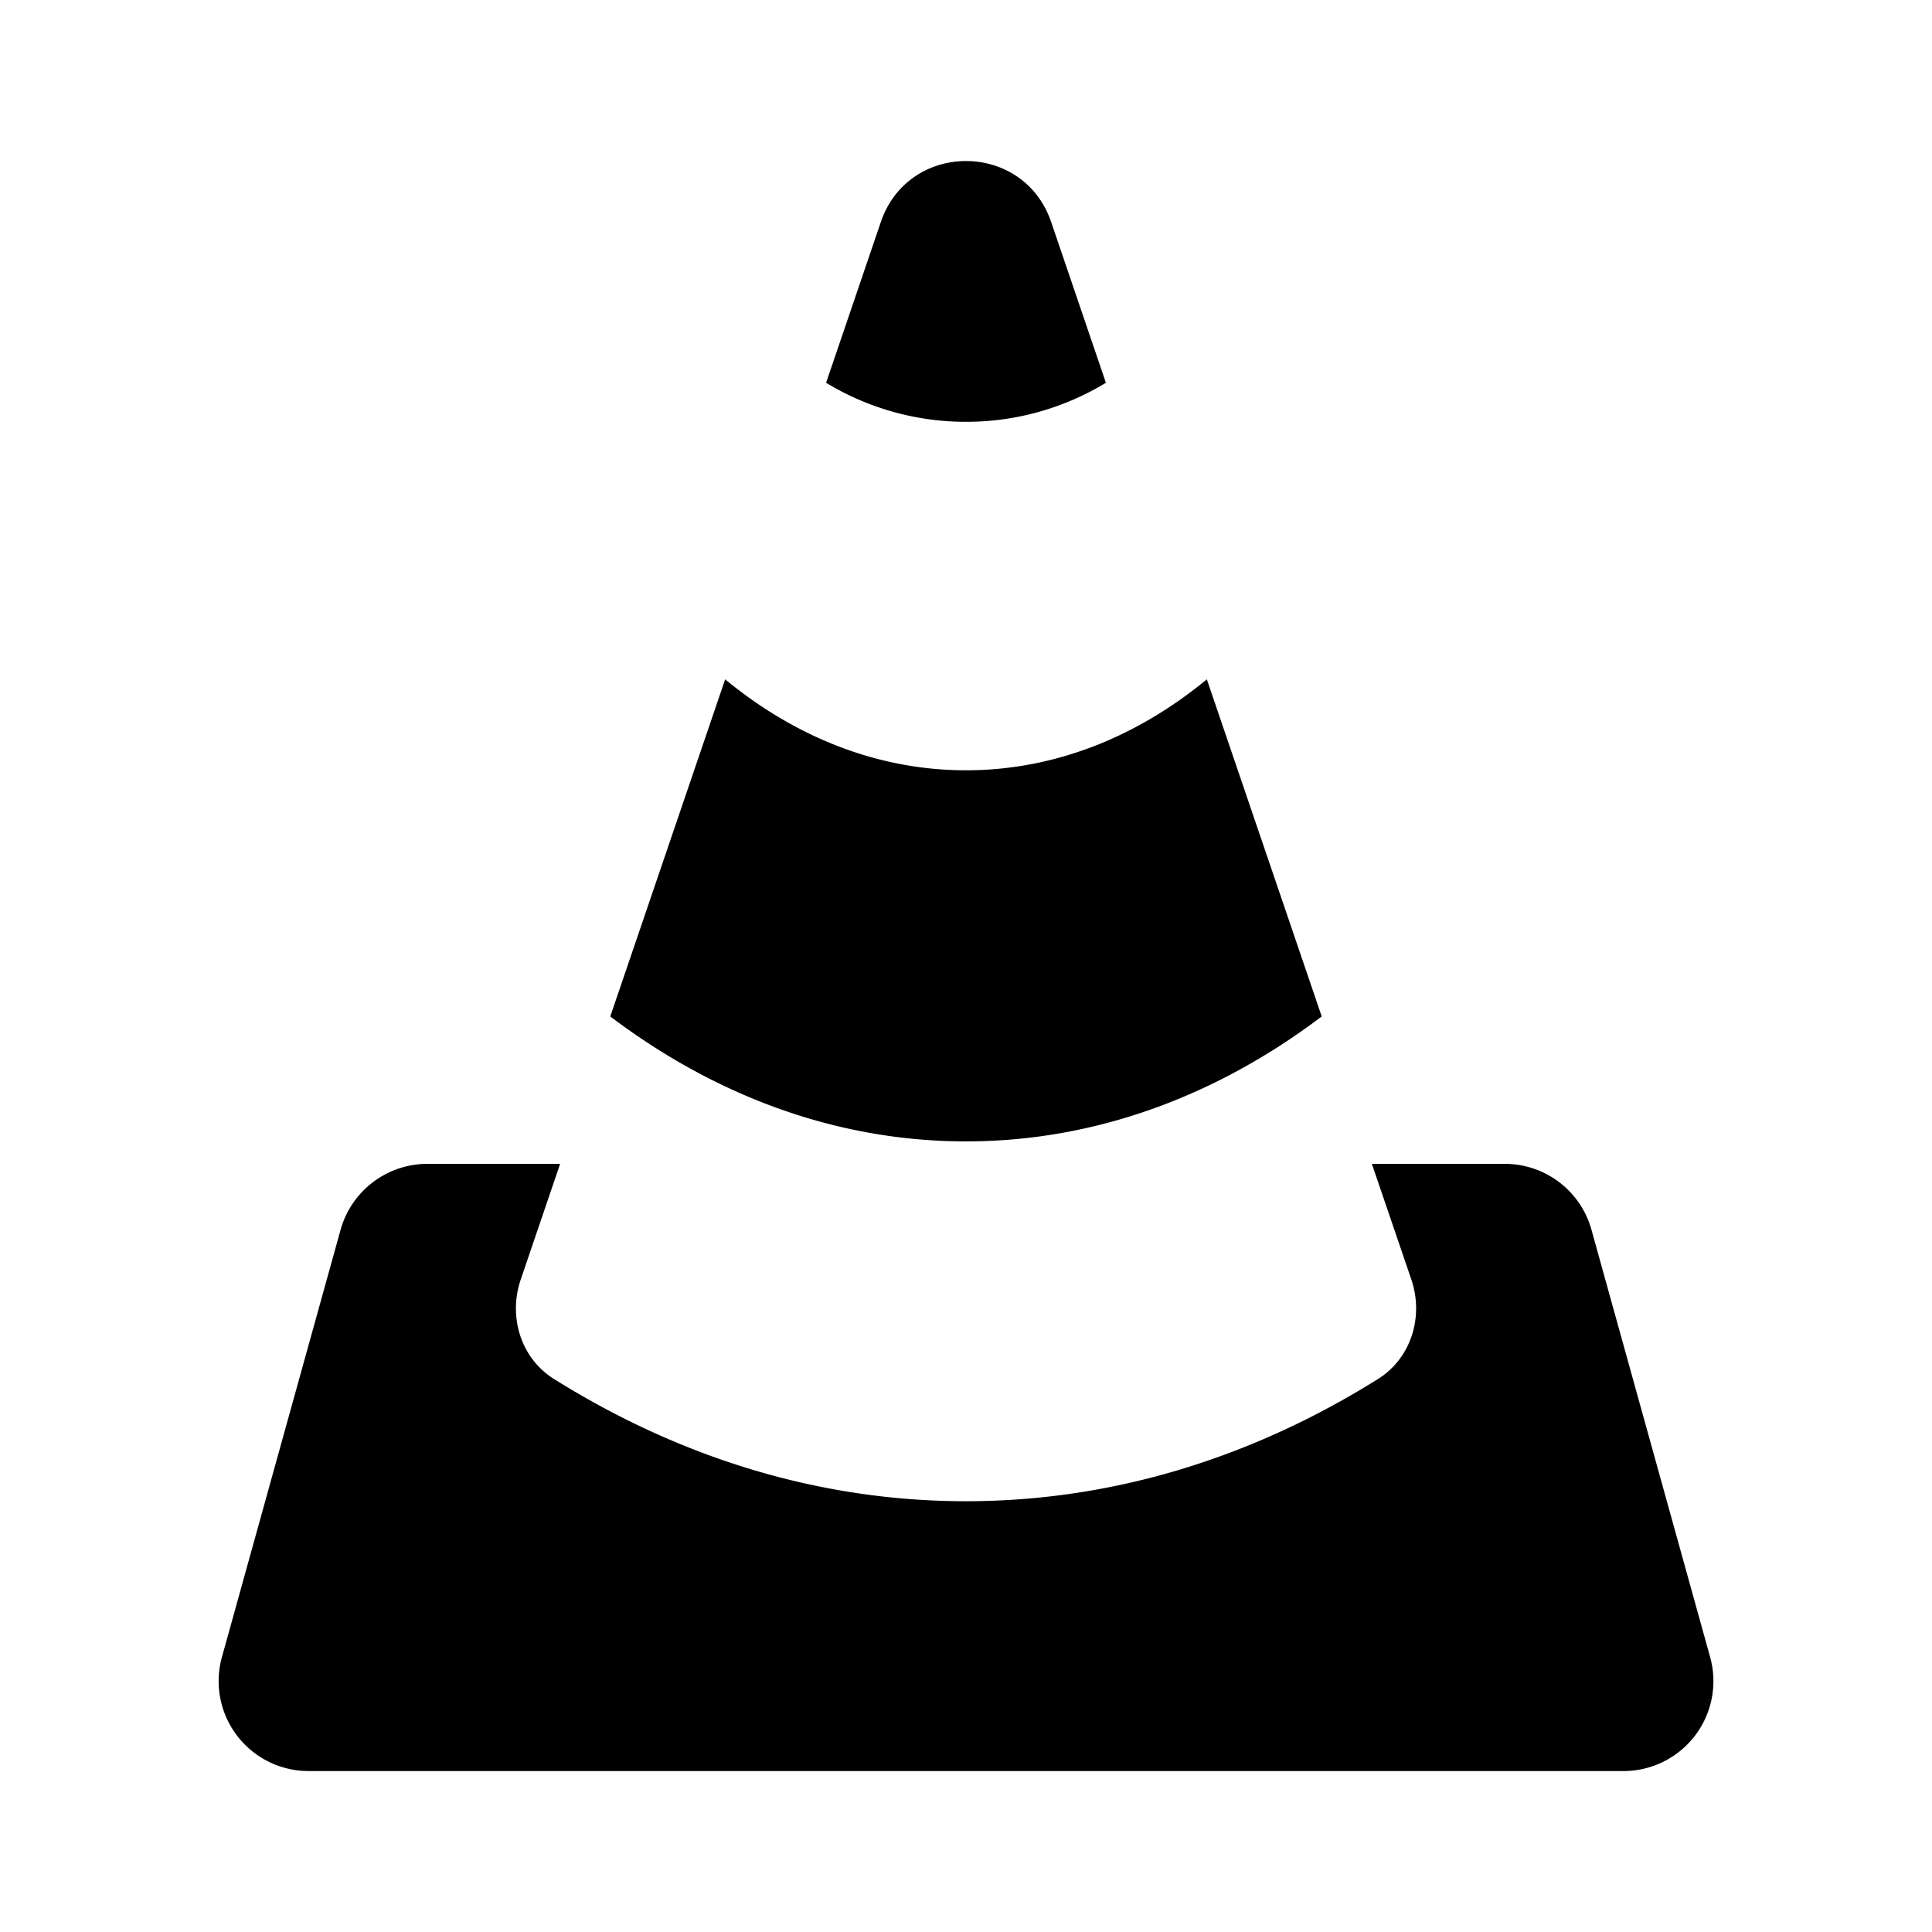 <svg xmlns="http://www.w3.org/2000/svg" width="192" height="192" viewBox="0 0 192 192"><path d="M51.753 127.15c-1.264 3.704 0 7.84 3.32 9.904C67.537 144.846 81.392 149.19 96 149.19s28.463-4.344 40.927-12.136c3.32-2.072 4.584-6.2 3.328-9.904l-3.92-11.488h13.208a8.941 8.941 0 0 1 8.616 6.552l11.792 42.463a8.936 8.936 0 0 1-8.608 11.328H30.663a8.936 8.936 0 0 1-8.608-11.328l11.792-42.463a8.96 8.96 0 0 1 8.616-6.552h13.2zm30.343-89.11 5.44-15.976c2.752-8.08 14.176-8.08 16.928 0l5.44 15.976A26.719 26.719 0 0 1 96 41.92a26.79 26.79 0 0 1-13.904-3.88m49.255 62.974C120.887 108.926 108.83 113.43 96 113.43c-12.832 0-24.887-4.504-35.351-12.416l11.416-33.503c6.96 5.736 15.16 9.04 23.935 9.04 8.776 0 16.976-3.304 23.935-9.04z"/></svg>